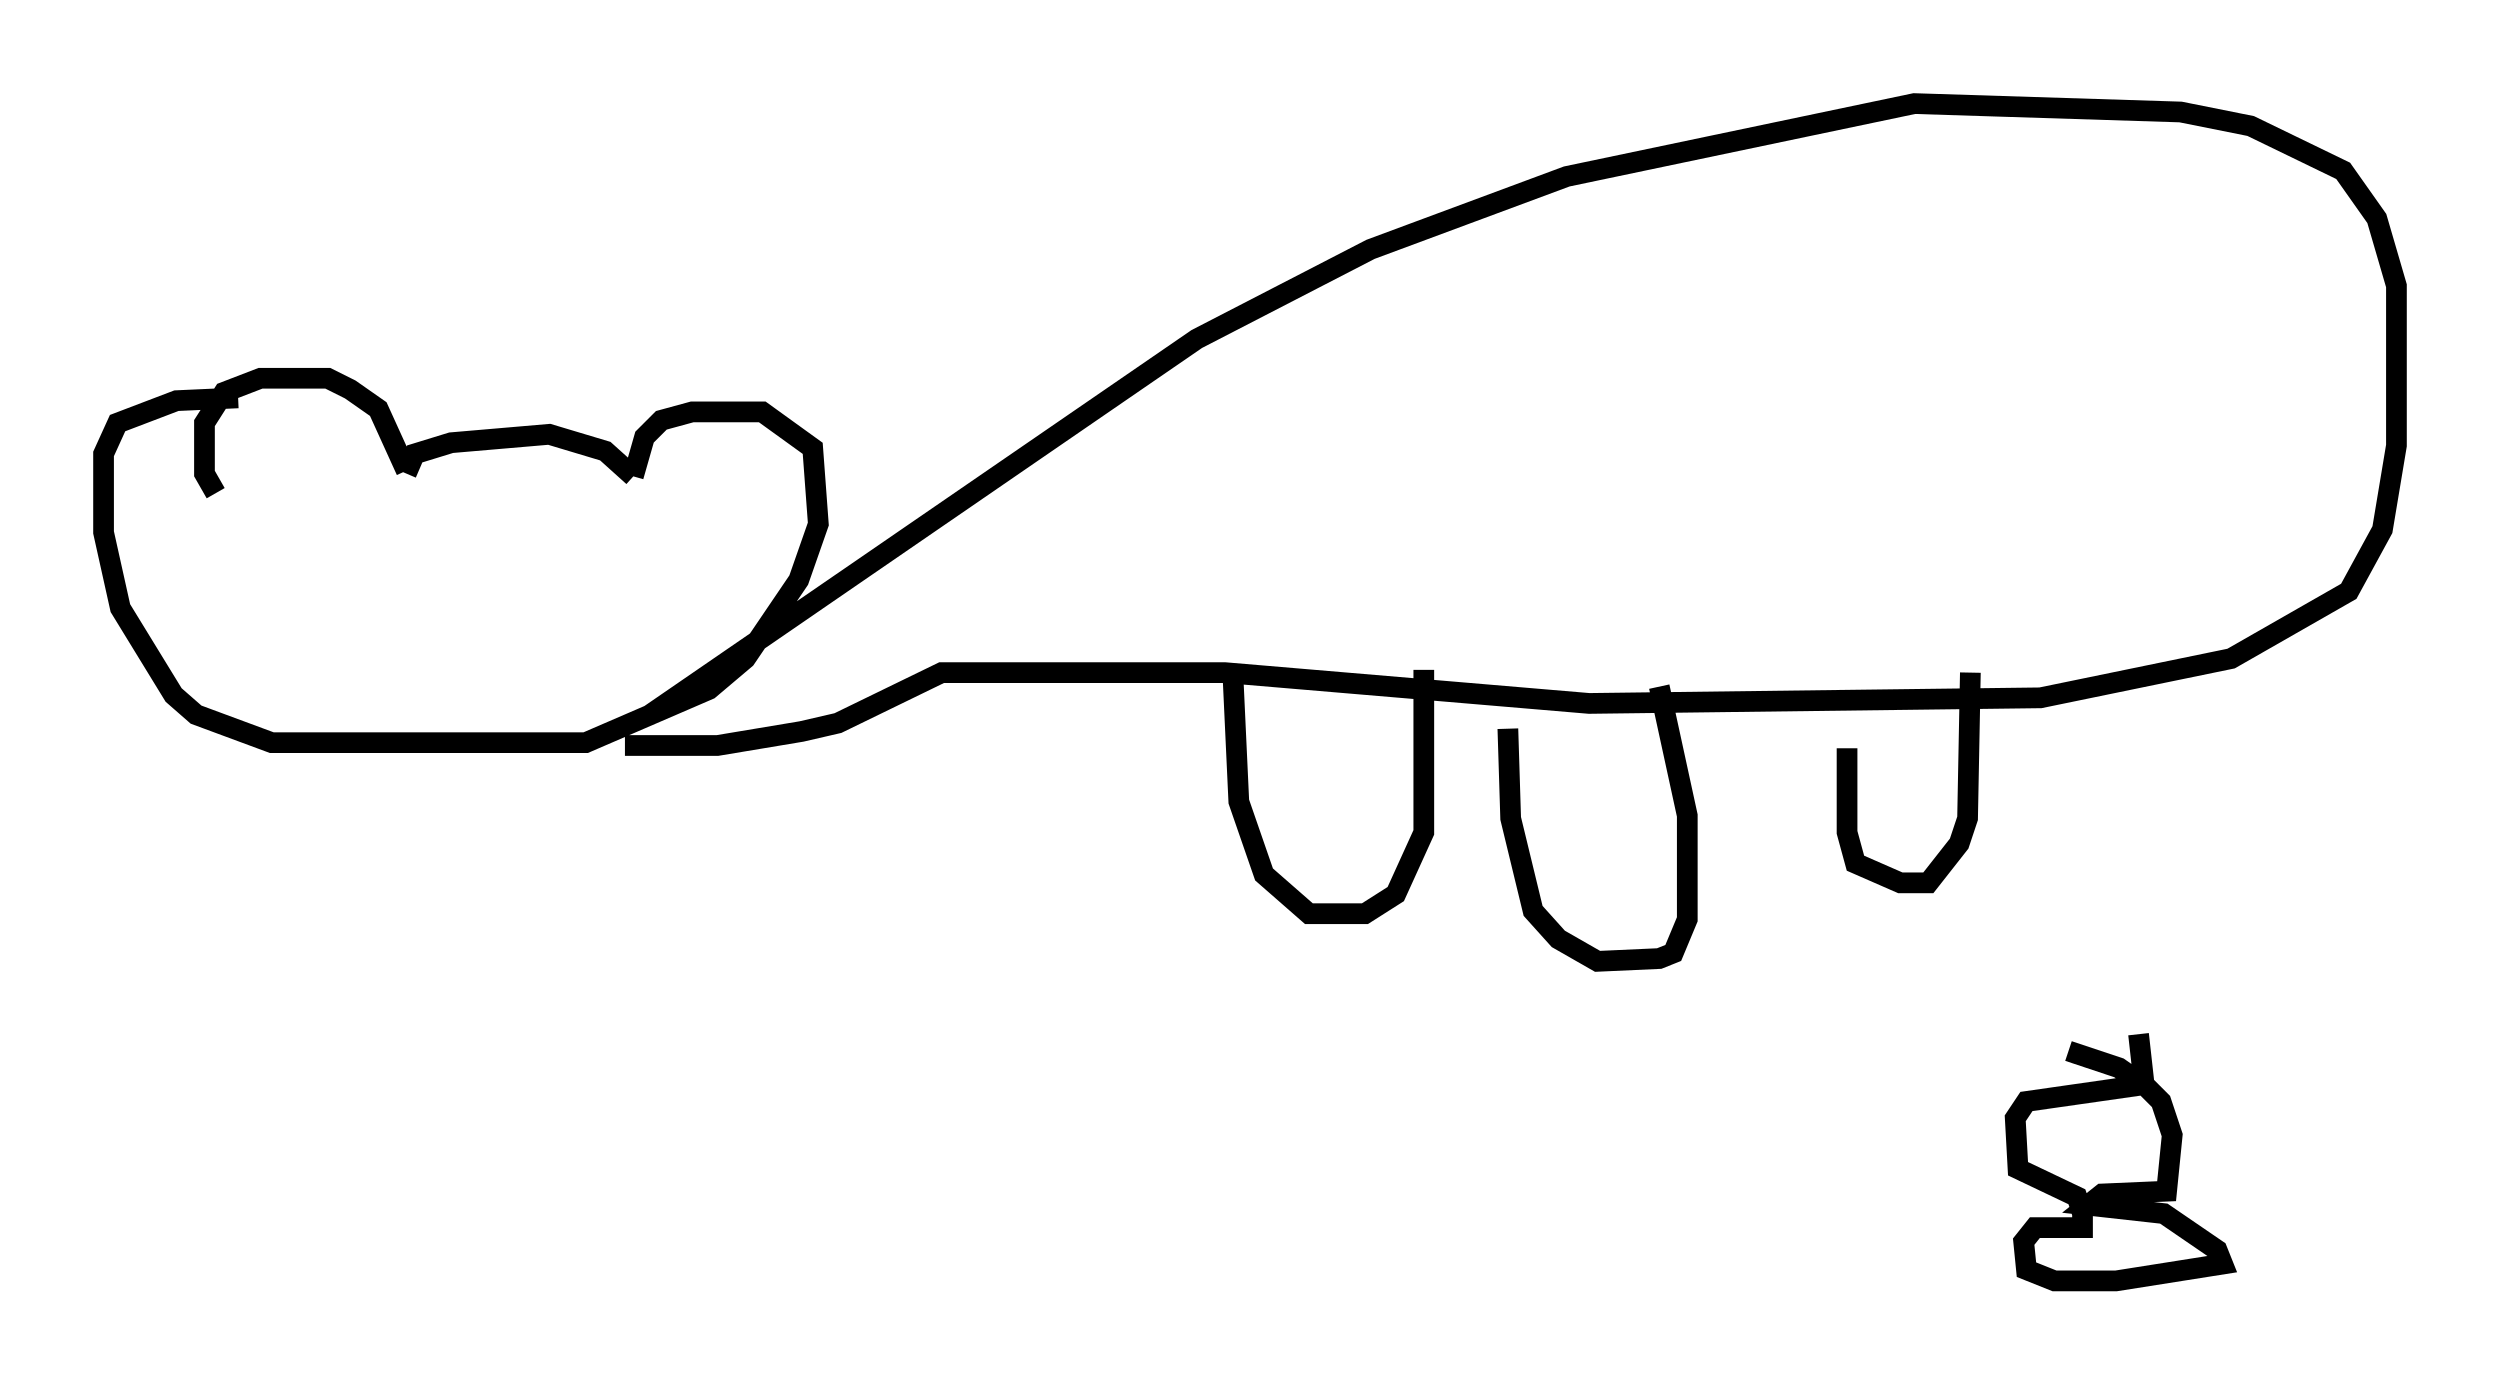 <?xml version="1.0" encoding="utf-8" ?>
<svg baseProfile="full" height="66.833" version="1.1" width="120.689" xmlns="http://www.w3.org/2000/svg" xmlns:ev="http://www.w3.org/2001/xml-events" xmlns:xlink="http://www.w3.org/1999/xlink"><defs /><rect fill="white" height="66.833" width="120.689" x="0" y="0" /><path d="M11.089, 23.944 m-0.677, -0.135 l-0.541, -0.947 0.0, -2.436 l0.947, -1.488 1.759, -0.677 l3.248, 0.0 1.083, 0.541 l1.353, 0.947 1.353, 2.977 m0.0, 0.135 l0.406, -0.947 1.759, -0.541 l4.736, -0.406 2.706, 0.812 l1.353, 1.218 m0.0, 0.0 l0.541, -1.894 0.812, -0.812 l1.488, -0.406 3.383, 0.0 l2.436, 1.759 0.271, 3.654 l-0.947, 2.706 -2.571, 3.789 l-1.759, 1.488 -5.954, 2.571 l-15.155, 0.0 -3.654, -1.353 l-1.083, -0.947 -2.571, -4.195 l-0.812, -3.654 0.0, -3.789 l0.677, -1.488 2.842, -1.083 l2.977, -0.135 m19.892, 15.291 l26.387, -18.132 8.39, -4.33 l9.472, -3.518 16.779, -3.518 l12.855, 0.406 3.383, 0.677 l4.465, 2.165 1.624, 2.3 l0.947, 3.248 0.0, 7.713 l-0.677, 4.059 -1.624, 2.977 l-5.683, 3.248 -9.202, 1.894 l-21.786, 0.271 -17.591, -1.488 l-13.667, 0.0 -5.007, 2.436 l-1.759, 0.406 -4.059, 0.677 l-4.465, 0.0 m29.364, -3.112 l0.271, 5.819 1.218, 3.518 l2.165, 1.894 2.706, 0.0 l1.488, -0.947 1.353, -2.977 l0.0, -7.848 m4.059, 2.842 l0.135, 4.33 1.083, 4.465 l1.218, 1.353 1.894, 1.083 l2.977, -0.135 0.677, -0.271 l0.677, -1.624 0.0, -5.007 l-1.353, -6.225 m9.066, 5.142 l0.0, -2.03 m0.0, -0.135 l0.0, 4.059 0.406, 1.488 l2.165, 0.947 1.353, 0.0 l1.488, -1.894 0.406, -1.218 l0.135, -7.036 m8.119, 17.456 l0.271, 2.436 -5.683, 0.812 l-0.541, 0.812 0.135, 2.436 l2.842, 1.353 0.271, 0.812 l0.0, 0.677 -2.3, 0.0 l-0.541, 0.677 0.135, 1.353 l1.353, 0.541 2.977, 0.0 l5.142, -0.812 -0.271, -0.677 l-2.571, -1.759 -3.654, -0.406 l0.677, -0.541 3.112, -0.135 l0.271, -2.706 -0.541, -1.624 l-0.677, -0.677 -1.353, -0.947 l-2.436, -0.812 " fill="none" stroke="black" stroke-width="1" /></svg>